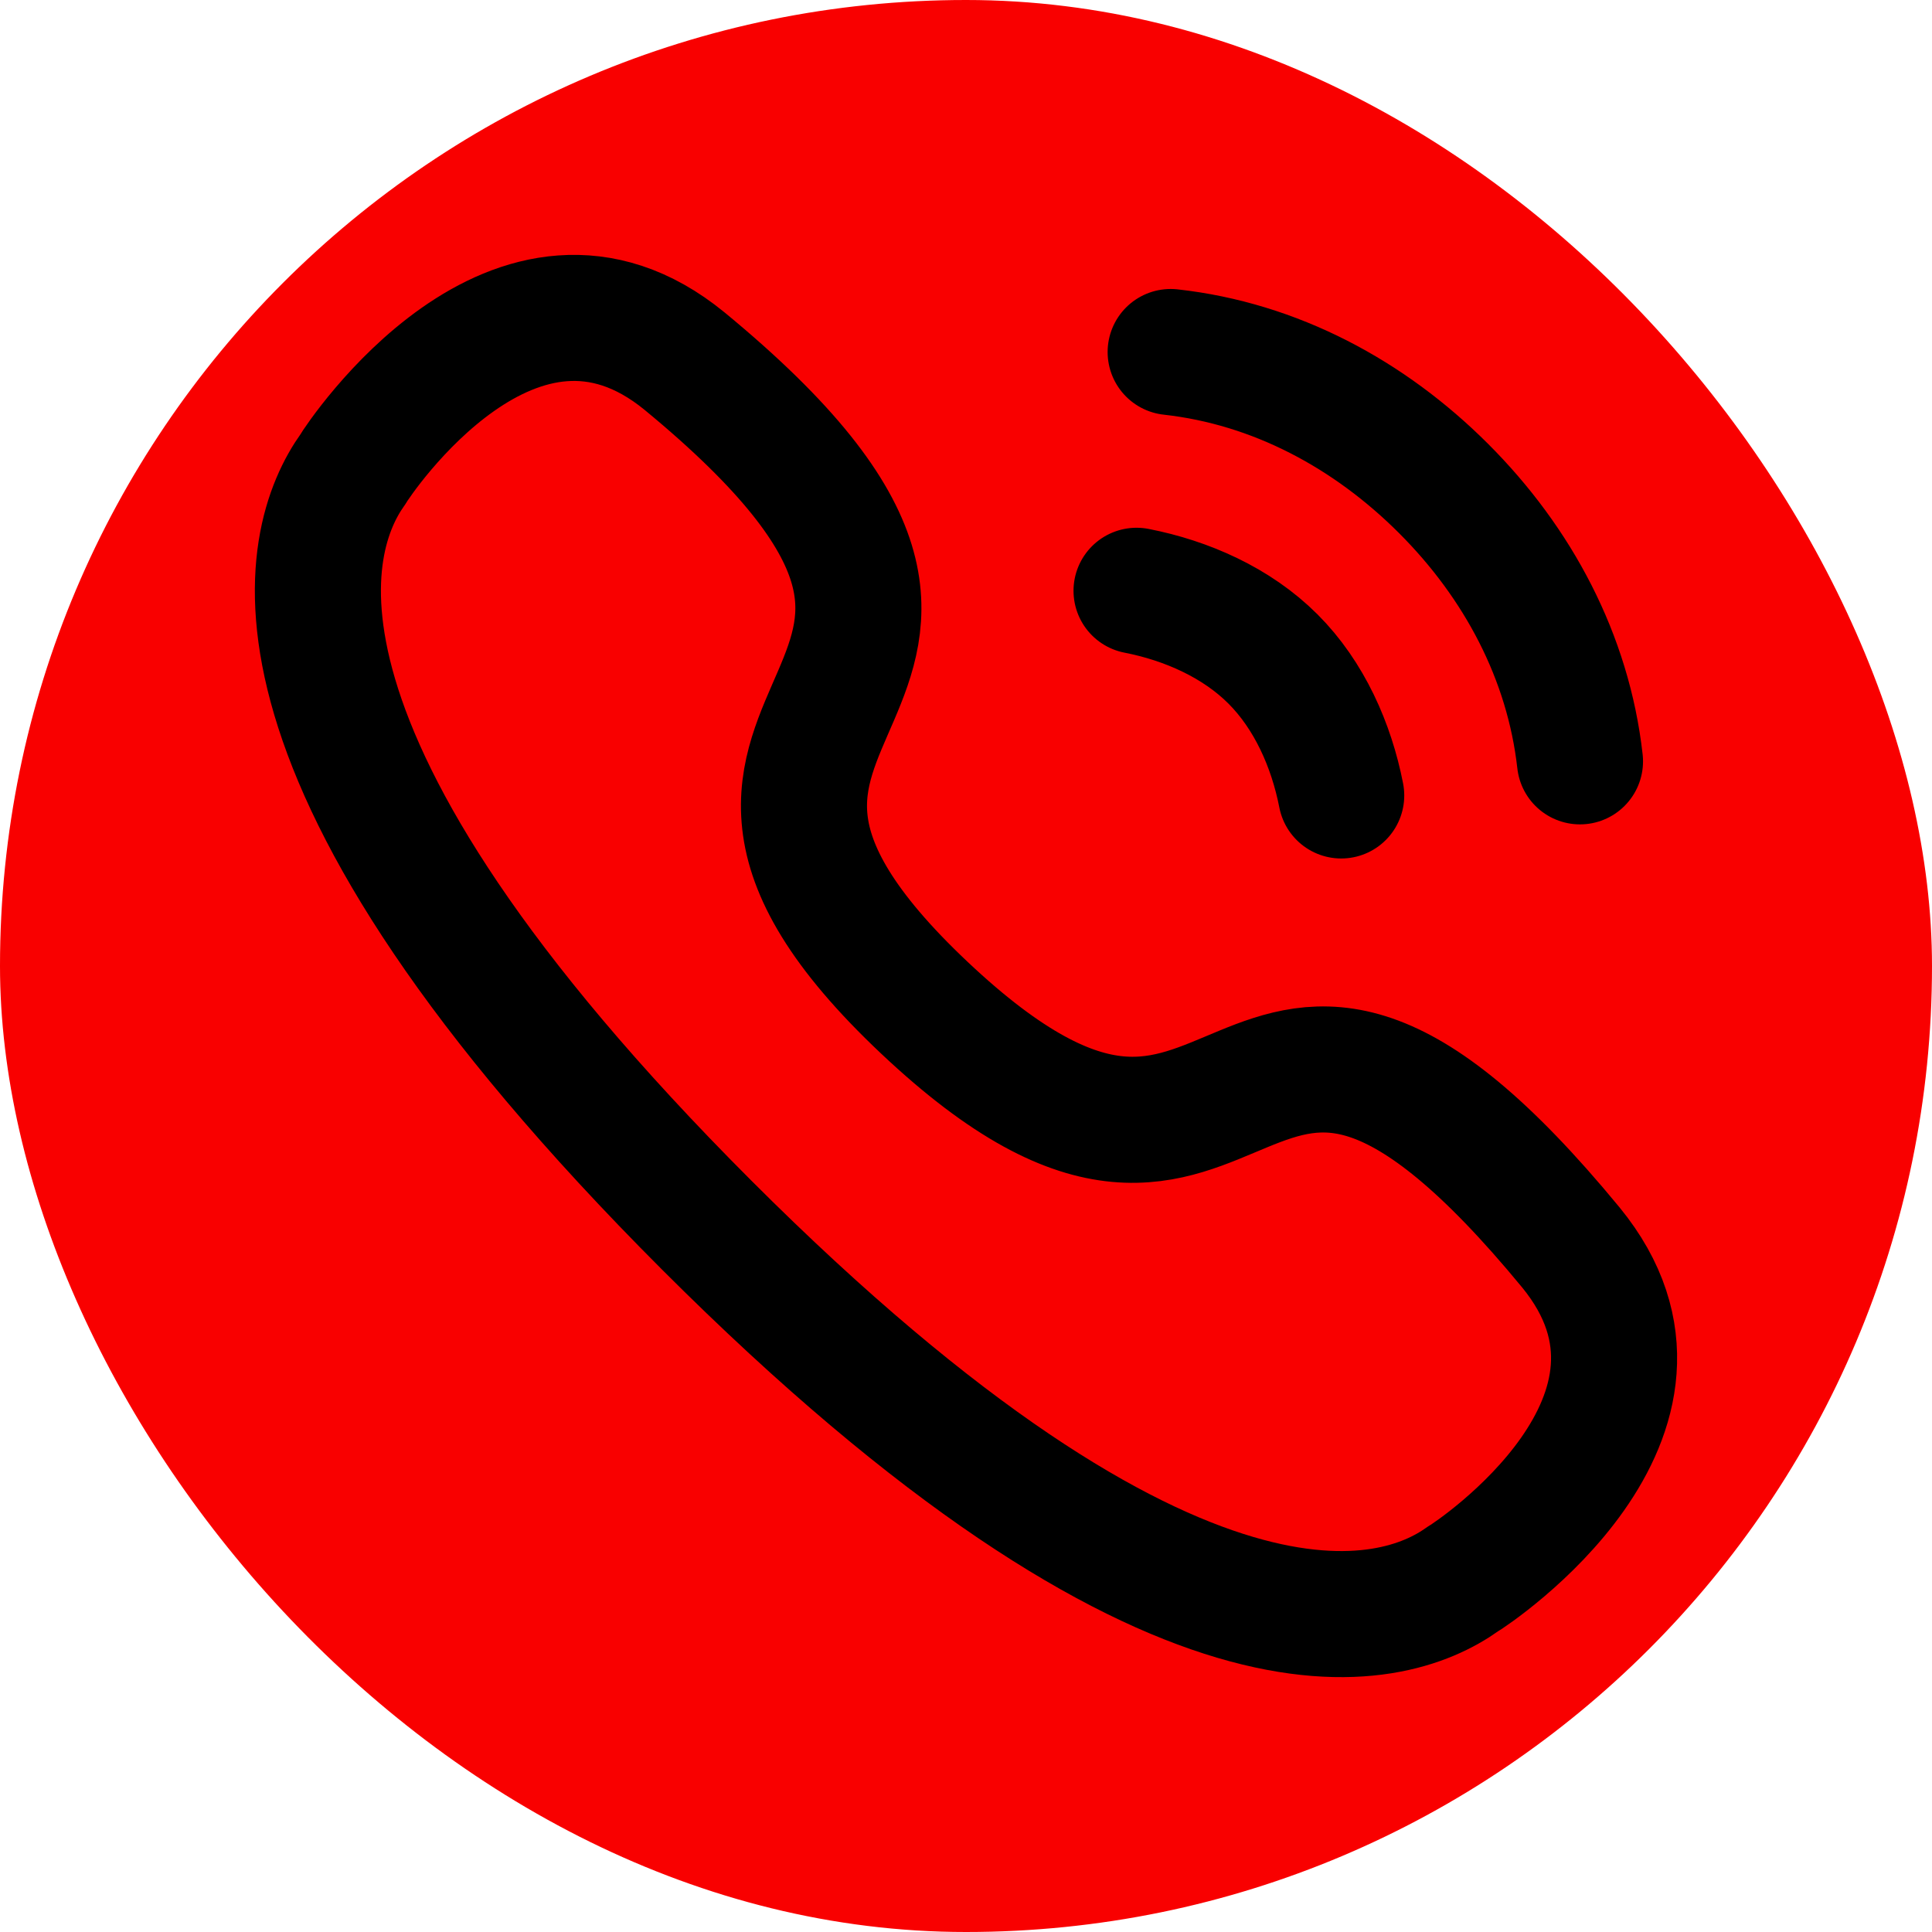 <svg width="218" height="218" viewBox="-2.16 -2.16 28.32 28.32" fill="none" xmlns="http://www.w3.org/2000/svg" stroke="#fff"><rect x="-2.16" y="-2.16" width="28.32" height="28.32" rx="14.16" fill="#f90000" stroke="none"/><path d="M15 3c1.532.17 2.91.911 4 2 1.09 1.089 1.828 2.469 2 4m-6.5-2.5c.737.144 1.469.469 2 1 .531.531.856 1.263 1 2m-9.3 6.299C1.303 8.9 2.283 5.741 3.01 4.723c.094-.164 2.396-3.611 4.865-1.589C14 8.18 6.5 8 11.389 12.611c4.89 4.612 4.432-2.611 9.477 3.514 2.022 2.469-1.425 4.771-1.588 4.864-1.018.728-4.178 1.709-11.078-5.19z" stroke="#000" stroke-width="1.848" stroke-linecap="round" stroke-linejoin="round"/></svg>